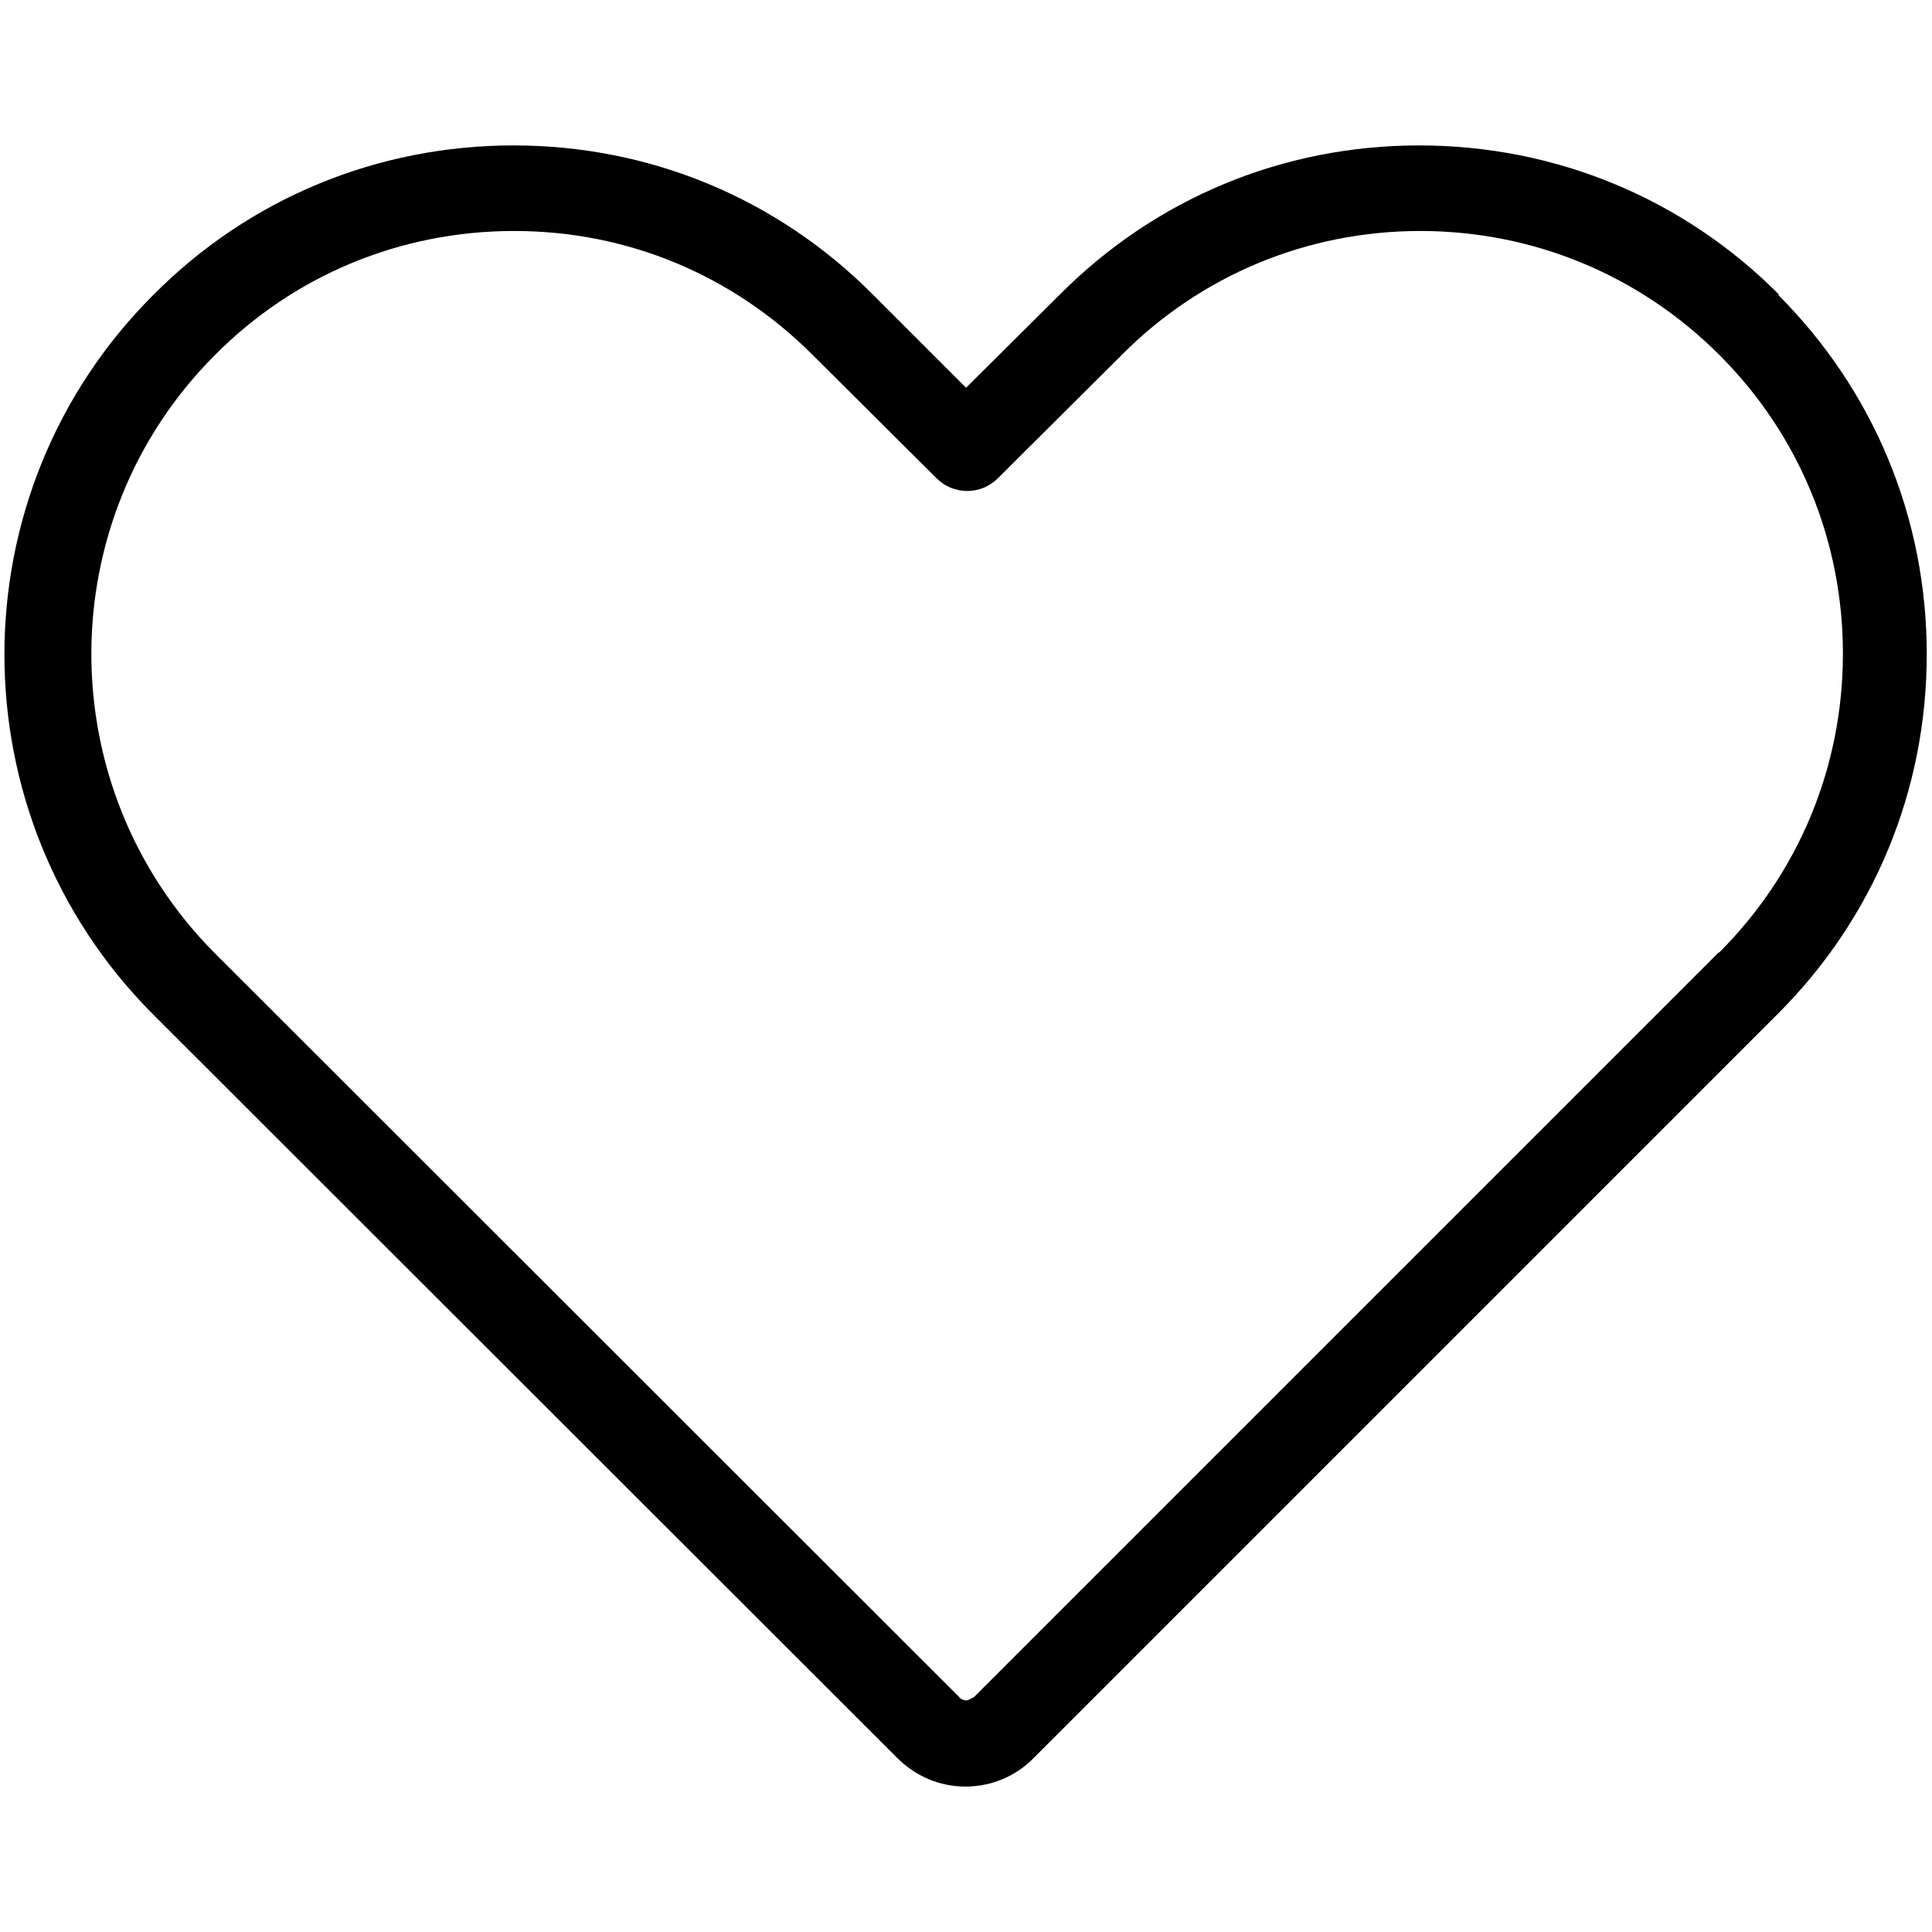 <svg xmlns="http://www.w3.org/2000/svg" version="1.1" xmlns:xlink="http://www.w3.org/1999/xlink" width="512" height="512" x="0" y="0" viewBox="0 0 36 36" style="enable-background:new 0 0 512 512" xml:space="preserve"><g transform="matrix(1.07,0,0,1.07,-1.259,-1.26)"><path d="M32.16 6.31c-1.67-1.68-3.9-2.6-6.27-2.6s-4.59.92-6.26 2.6L18 7.93l-1.62-1.62c-1.67-1.68-3.89-2.6-6.26-2.6s-4.6.92-6.27 2.6C.39 9.76.39 15.38 3.84 18.84L16.8 31.79c.32.32.74.5 1.19.5.45 0 .88-.18 1.19-.5l12.96-12.96c1.67-1.67 2.59-3.89 2.59-6.26s-.92-4.59-2.59-6.26zM31.1 17.77 18.14 30.73s-.1.06-.13.06c0 0-.09 0-.13-.06L4.92 17.78c-2.87-2.88-2.87-7.55 0-10.42C6.3 5.97 8.15 5.2 10.13 5.2s3.81.77 5.2 2.16l2.16 2.15c.29.29.77.29 1.06 0l2.16-2.15c1.38-1.39 3.23-2.16 5.2-2.16s3.82.77 5.21 2.16 2.15 3.24 2.15 5.2-.76 3.81-2.15 5.2z" fill="#000000" opacity="1" data-original="#000000"></path></g></svg>
